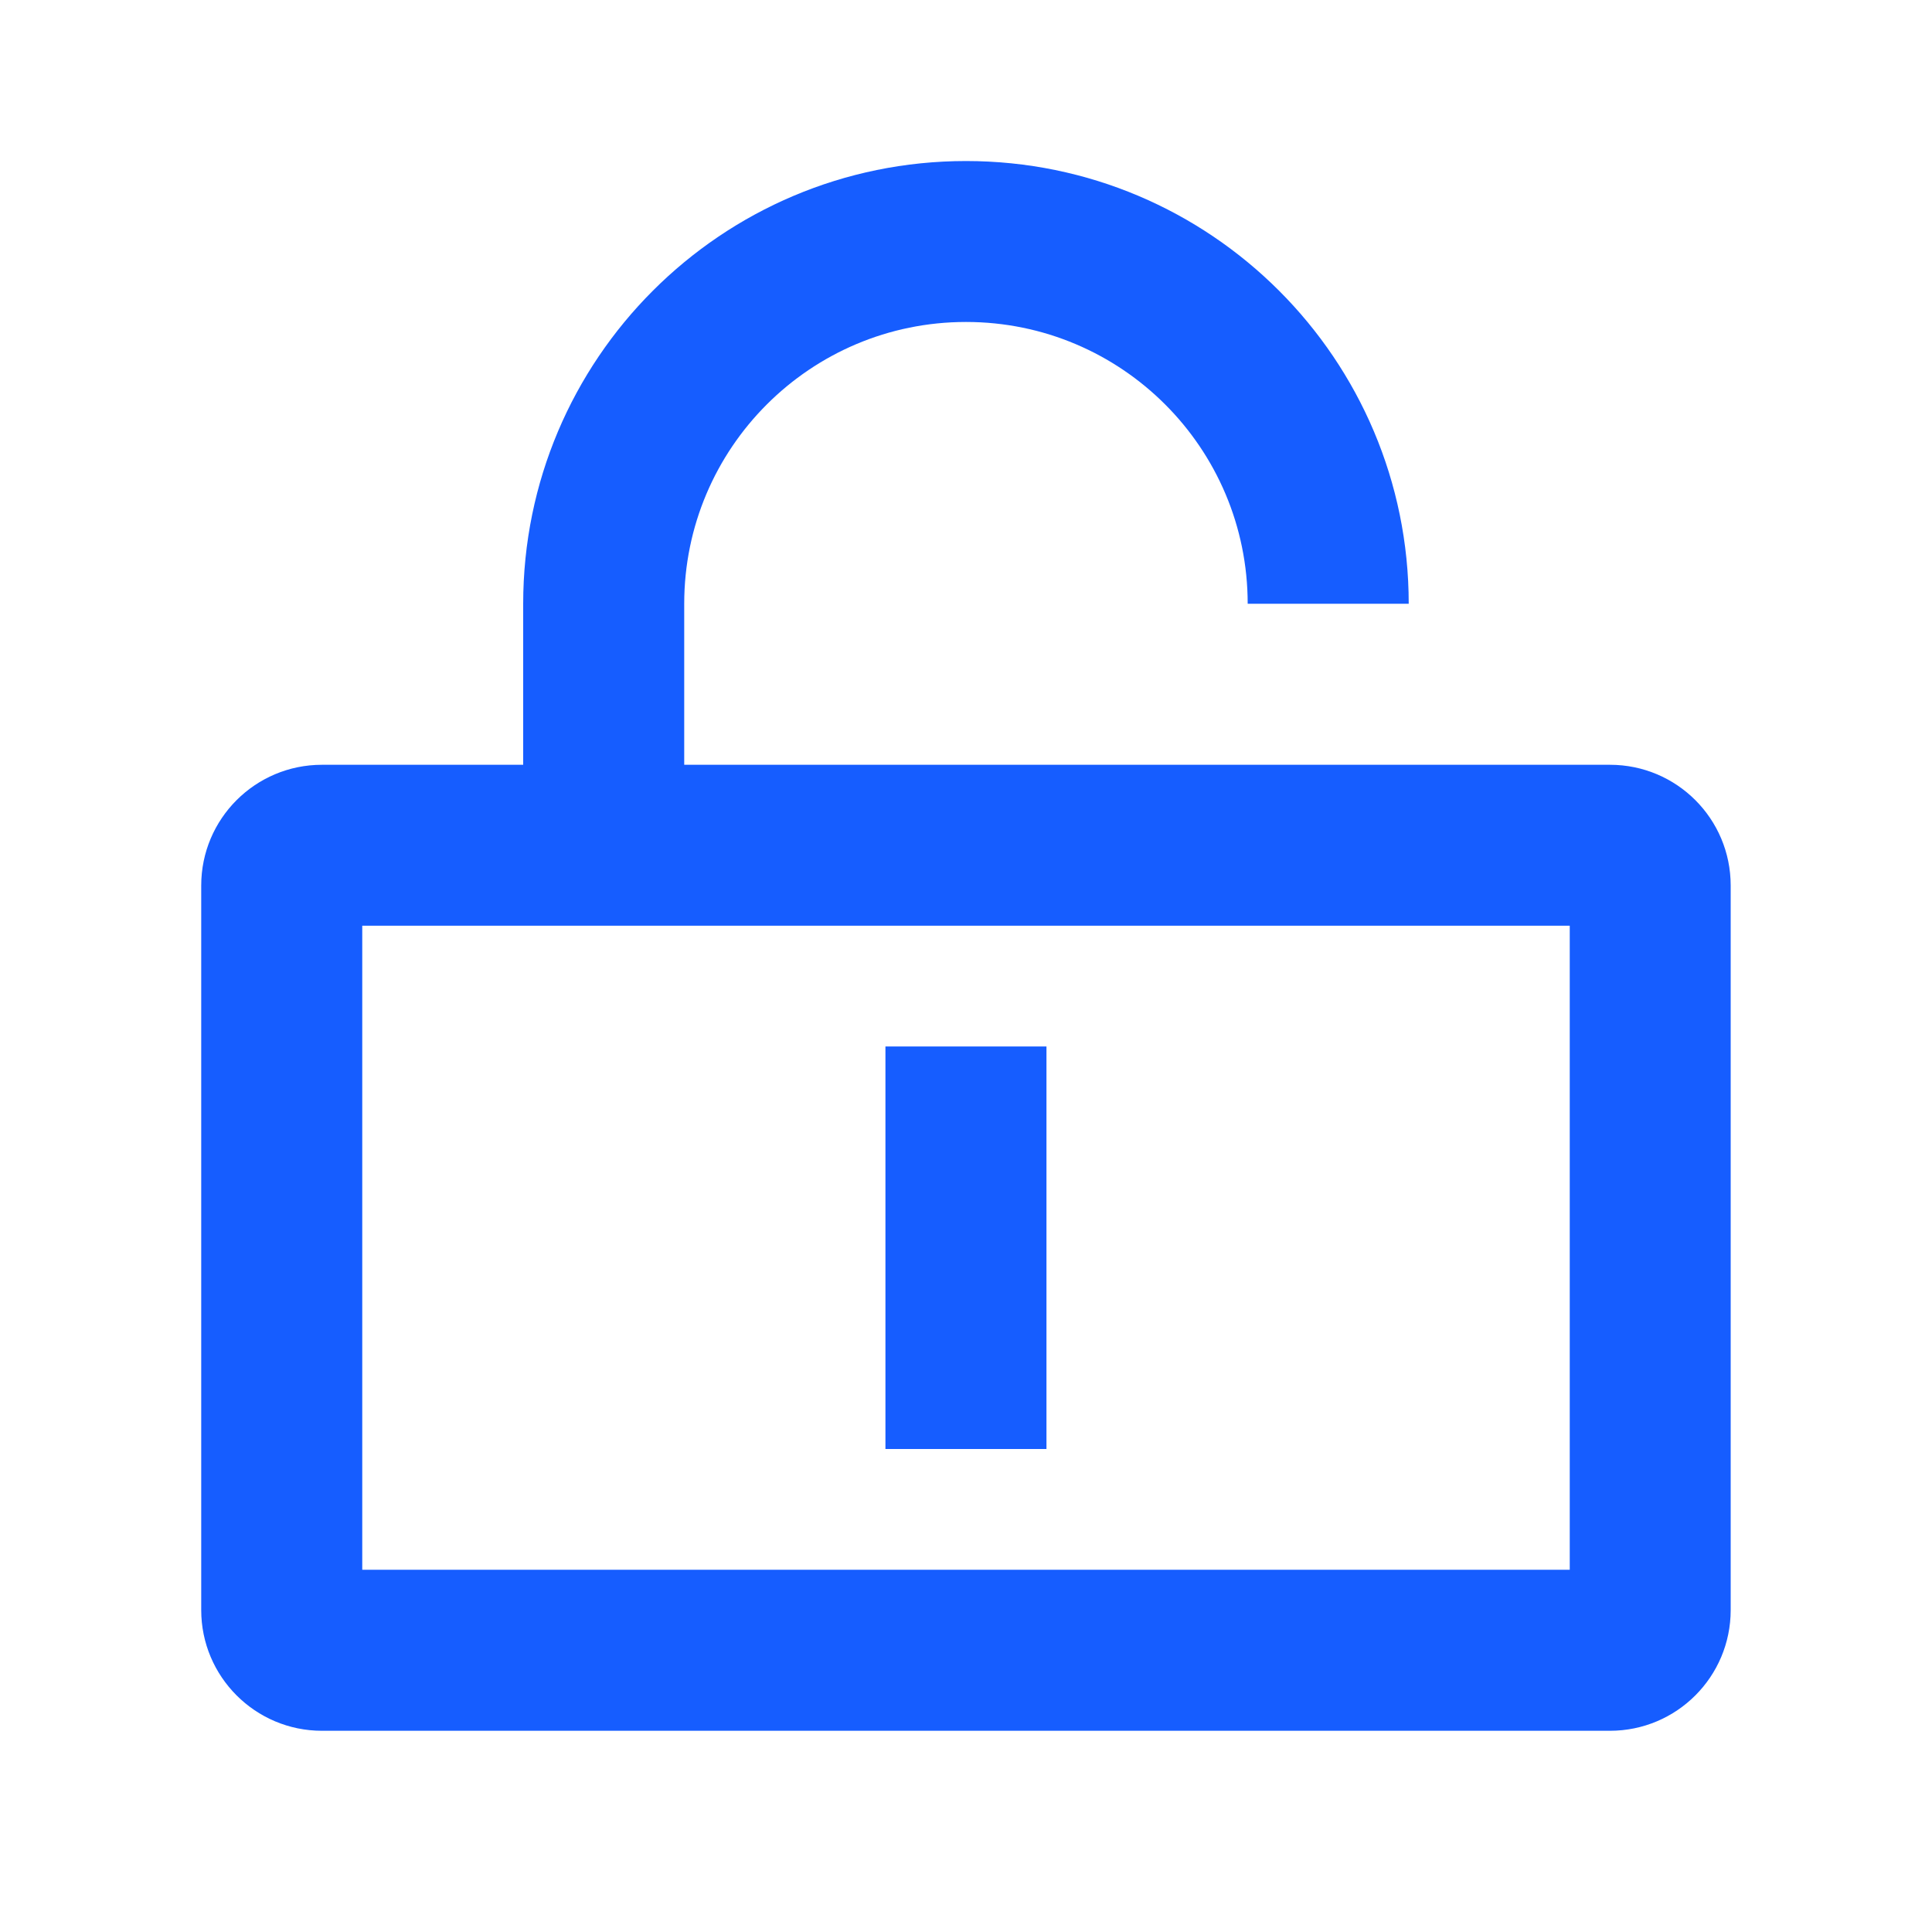 <svg width="20" height="20" viewBox="0 0 20 20" fill="none" xmlns="http://www.w3.org/2000/svg">
<g id="general/unlock">
<path id="Vector" fill-rule="evenodd" clip-rule="evenodd" d="M5.416 6.25C5.416 3.719 7.468 1.667 10 1.667C12.531 1.667 14.583 3.719 14.583 6.25H12.916C12.916 4.639 11.611 3.333 10 3.333C8.389 3.333 7.083 4.639 7.083 6.25V7.917H16.666C17.357 7.917 17.916 8.476 17.916 9.167V16.667C17.916 17.357 17.357 17.917 16.666 17.917H3.333C2.643 17.917 2.083 17.357 2.083 16.667V9.167C2.083 8.476 2.643 7.917 3.333 7.917H5.416V6.25ZM3.75 9.583V16.25H16.25V9.583H3.75ZM10.833 15V10.833H9.166V15H10.833Z" fill="#165DFF"/>
</g>
</svg>
